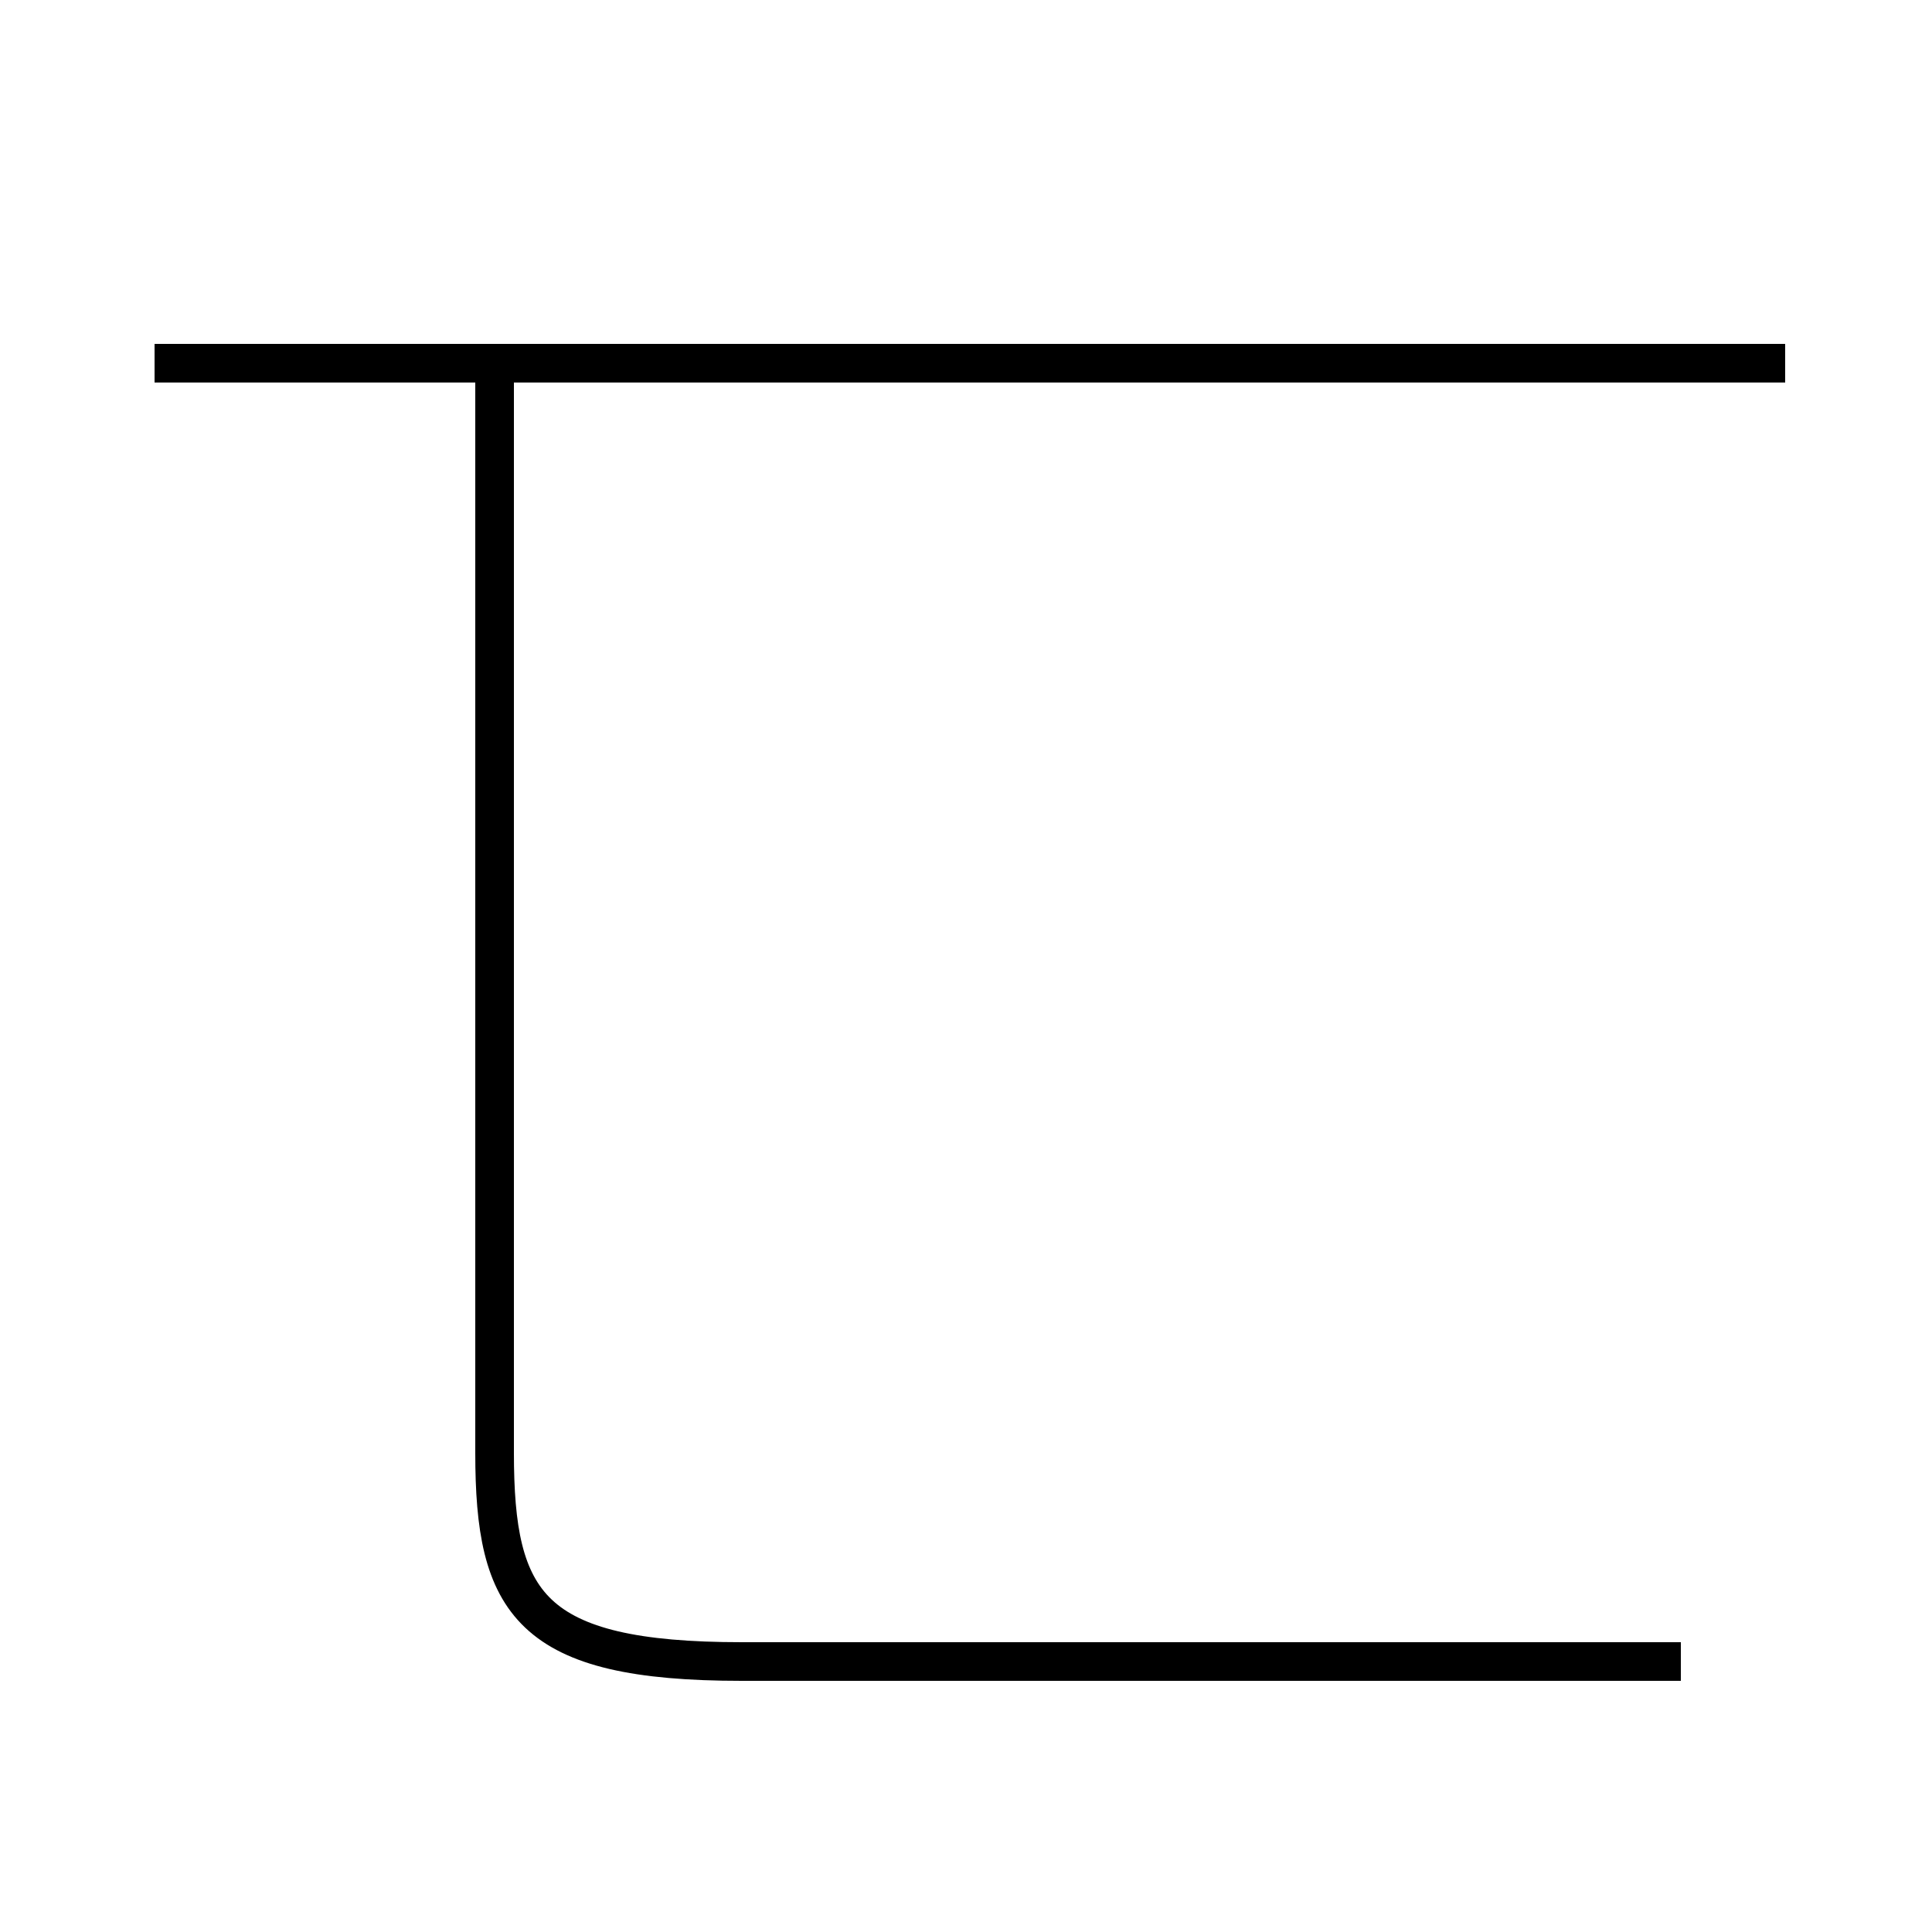 <?xml version='1.0' encoding='utf8'?>
<svg viewBox="0.0 -44.0 50.0 50.0" version="1.1" xmlns="http://www.w3.org/2000/svg">
<rect x="0.0" y="-44.0" width="50.0" height="50.0" fill="#808080" stroke="none"/>
<rect x="-1000" y="-1000" width="2000" height="2000" stroke="white" fill="white"/>
<g style="fill:none; stroke:#000000;  stroke-width:1">
<path d="M 46.2 34.6 L 4.0 34.6 M 43.5 1.0 L 19.2 1.0 C 13.7 1.0 12.8 2.5 12.8 6.4 L 12.8 34.2 " transform="scale(1, -1)" />
</g>
</svg>